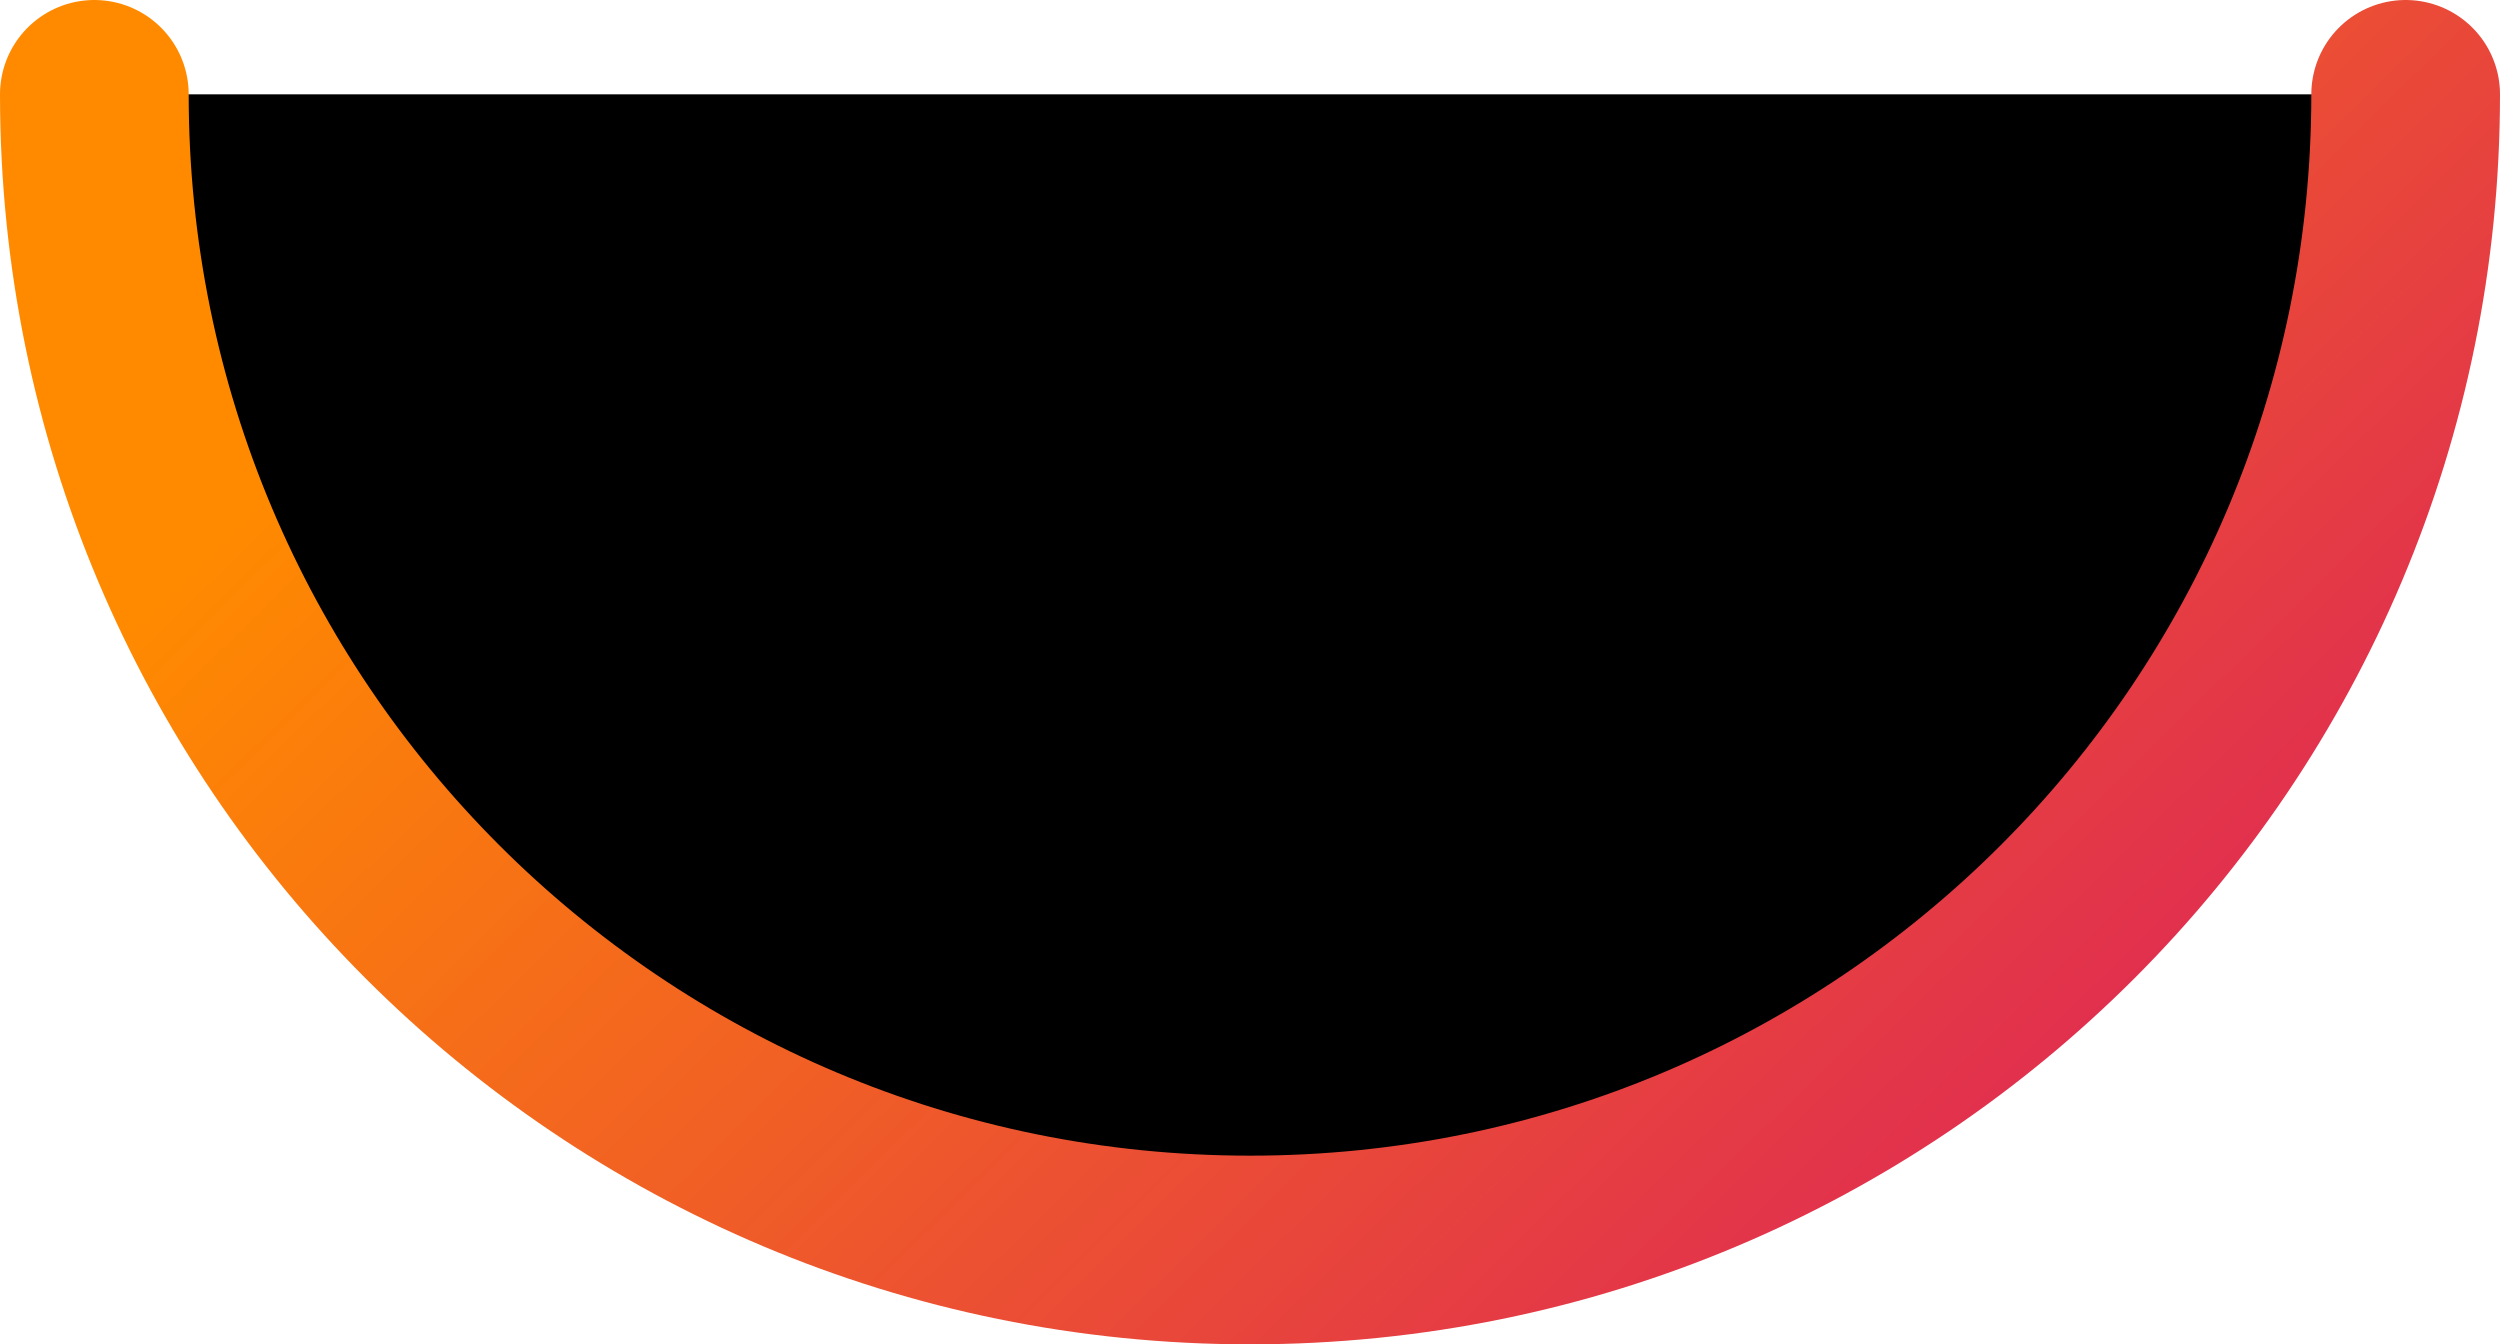 <svg viewBox="0 0 106 57" xmlns="http://www.w3.org/2000/svg">
    <path d="M102 4c0 27.1-21.9 49-49 49S4 31.1 4 4" stroke="url(#paint_linear)" stroke-width="8"
          stroke-linecap="round"></path>
    <defs>
        <linearGradient id="paint_linear" x1="0" y1="50%" x2="100%" y2="100%">
            <stop offset="0%" stop-color="#ff8a00"></stop>
            <stop offset="100%" stop-color="#da1b60"></stop>
        </linearGradient>
    </defs>
</svg>